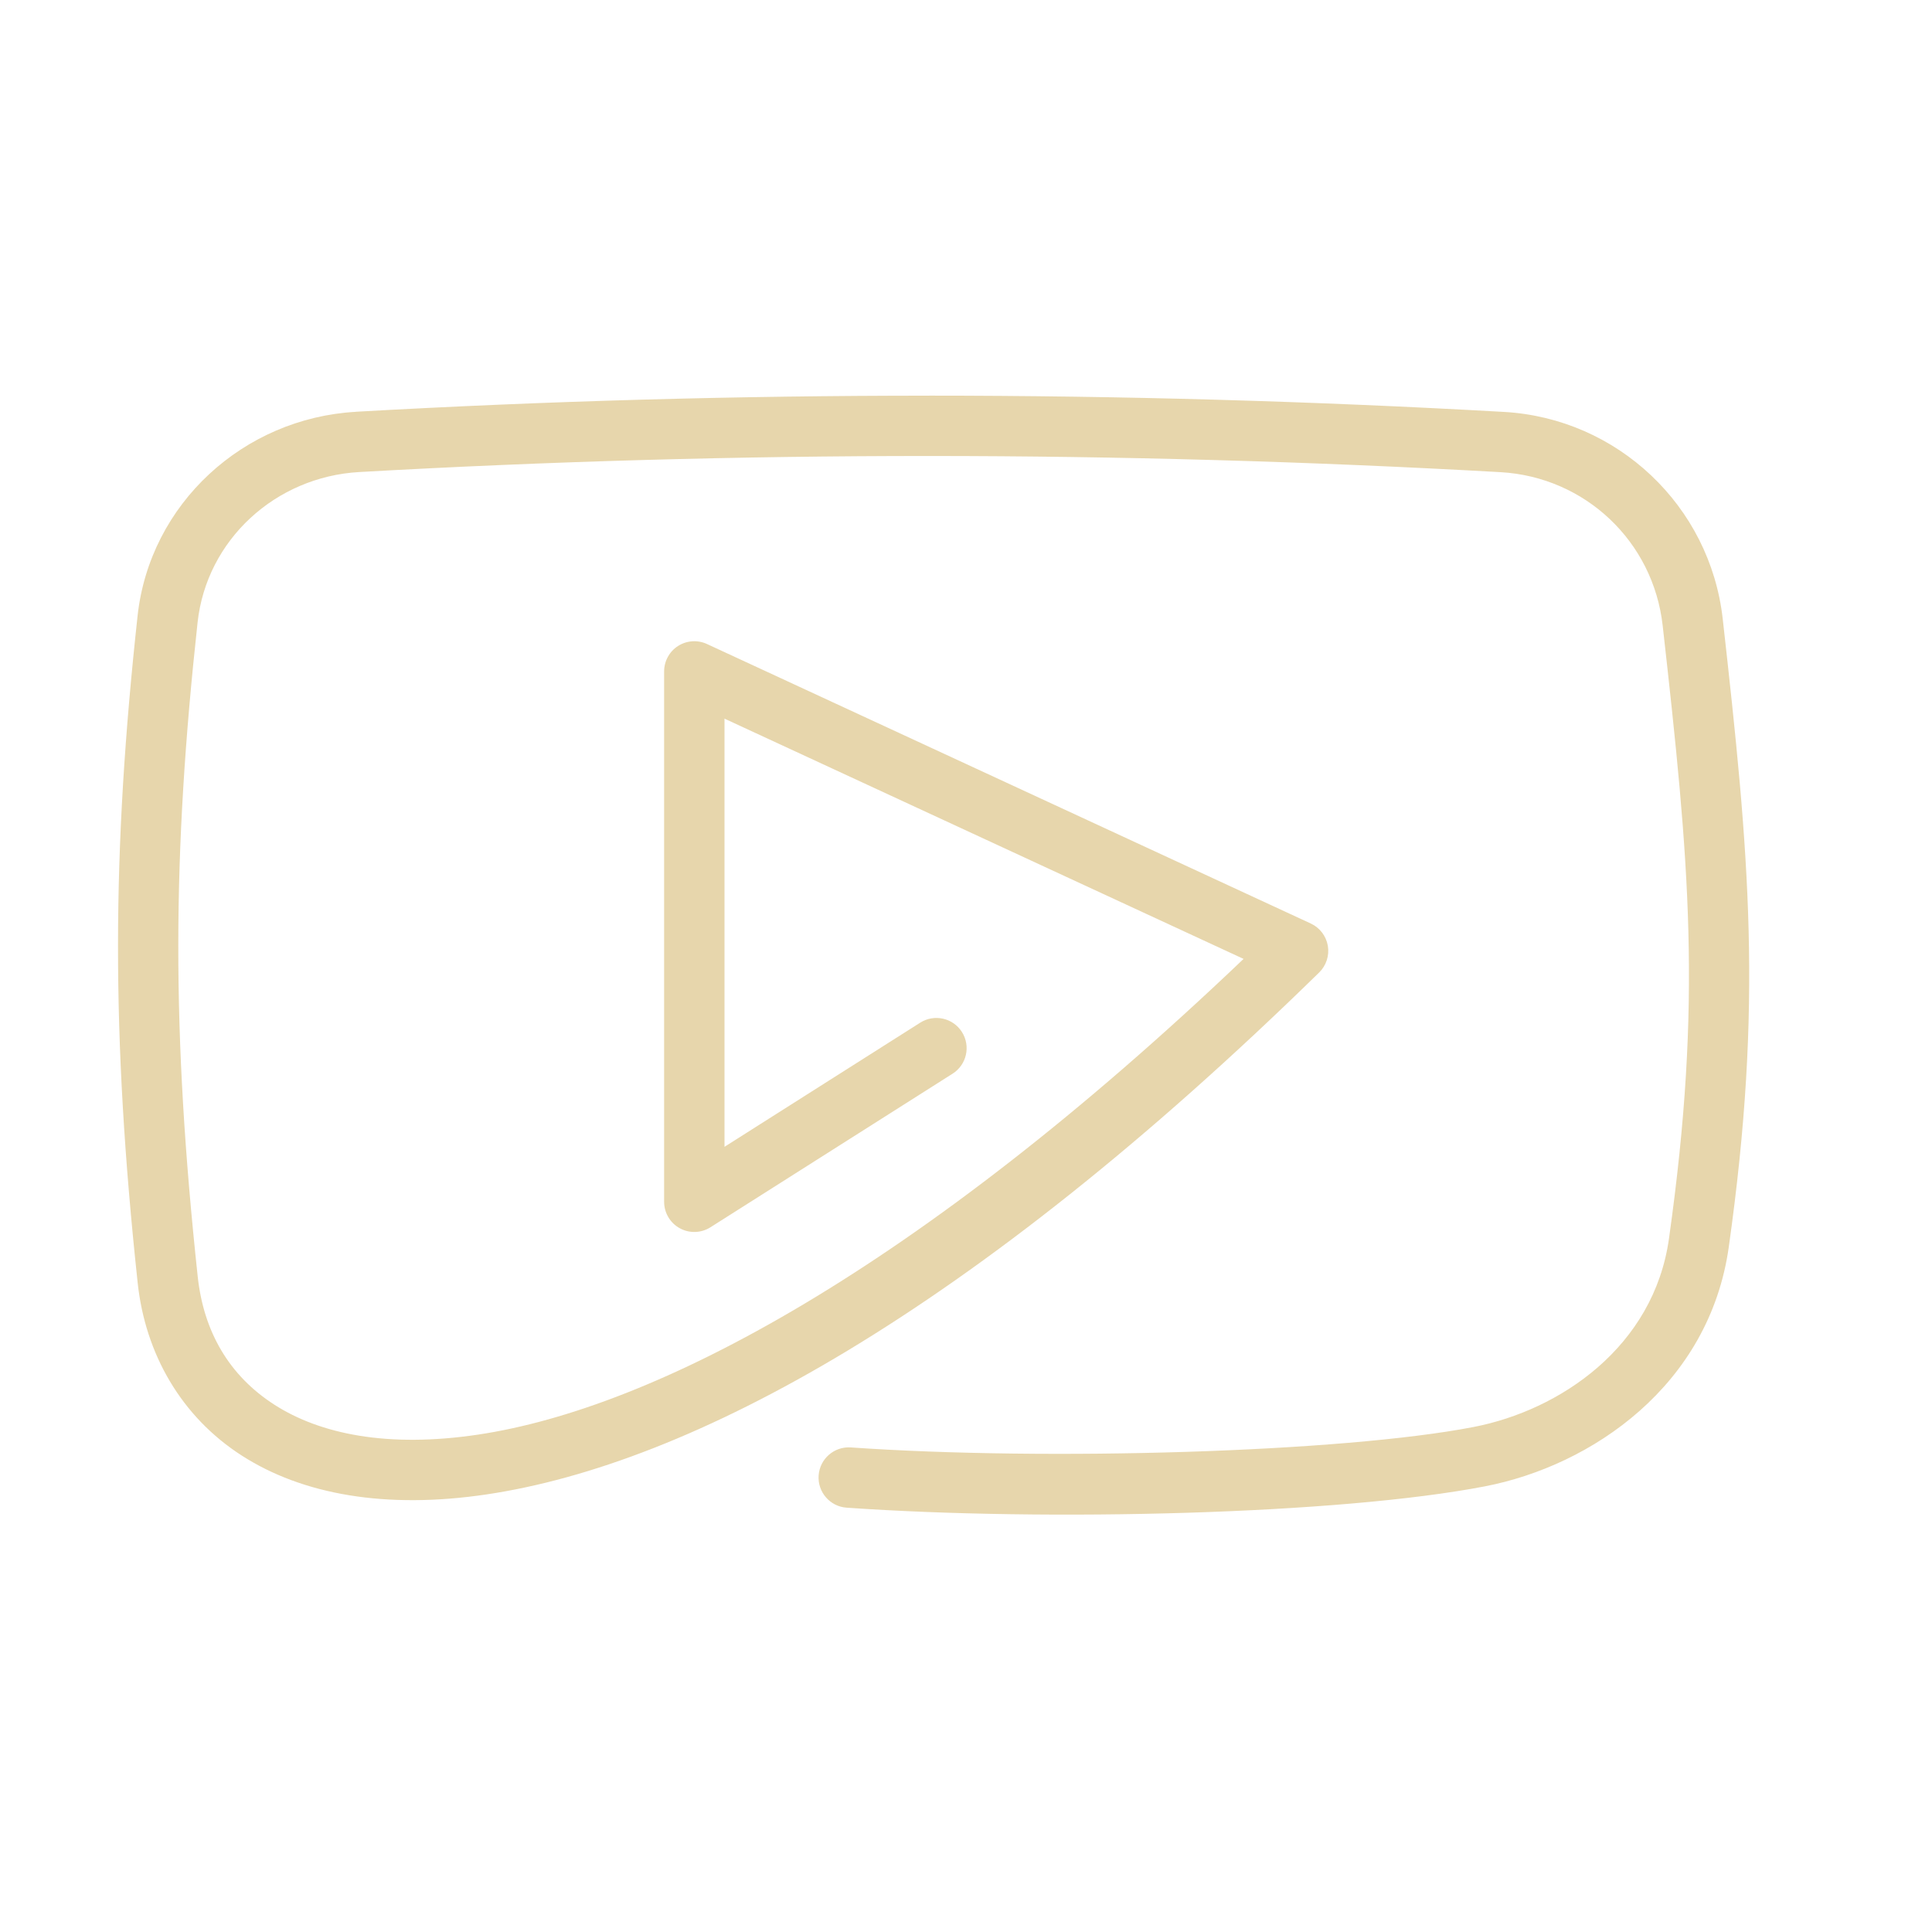 <svg xmlns="http://www.w3.org/2000/svg" xmlns:xlink="http://www.w3.org/1999/xlink" viewBox="0,0,256,256" width="64px" height="64px"><g fill="#e7d6ac" fill-rule="nonzero" stroke="none" stroke-width="1" stroke-linecap="butt" stroke-linejoin="miter" stroke-miterlimit="10" stroke-dasharray="" stroke-dashoffset="0" font-family="none" font-weight="none" font-size="none" text-anchor="none" style="mix-blend-mode: normal"><g transform="scale(4,4)"><path d="M30.783,13.107c-6.339,-0.001 -12.67,0.175 -18.996,0.533c0,0.001 0,0.001 0,0.002c-3.717,0.211 -6.825,3.04 -7.23,6.764c-0.85,7.802 -0.878,13.861 0.004,22.092c0.251,2.346 1.439,4.428 3.447,5.719c2.008,1.29 4.766,1.788 8.127,1.285c6.723,-1.006 15.977,-5.952 27.564,-17.287c0.235,-0.23 0.342,-0.561 0.287,-0.885c-0.056,-0.324 -0.267,-0.6 -0.566,-0.738l-20,-9.258c-0.31,-0.143 -0.671,-0.119 -0.959,0.065c-0.288,0.184 -0.461,0.502 -0.461,0.843v17.57c0,0.364 0.199,0.7 0.518,0.875c0.319,0.176 0.709,0.163 1.017,-0.032l8.021,-5.088c0.467,-0.296 0.605,-0.914 0.309,-1.381c-0.296,-0.467 -0.914,-0.605 -1.381,-0.309l-6.484,4.113v-14.184l17.195,7.959c-10.865,10.359 -19.535,14.887 -25.355,15.758c-3.013,0.451 -5.247,-0.024 -6.75,-0.99c-1.503,-0.966 -2.345,-2.422 -2.541,-4.25c-0.87,-8.125 -0.842,-13.965 -0.004,-21.662c0.298,-2.739 2.582,-4.827 5.355,-4.984c12.576,-0.712 25.177,-0.707 37.805,0.004c2.803,0.158 5.06,2.292 5.373,5.08c0.882,7.848 1.32,12.41 0.209,20.309c-0.504,3.584 -3.606,5.688 -6.477,6.242c-4.364,0.842 -14.146,1.127 -20.625,0.676c-0.551,-0.038 -1.029,0.378 -1.067,0.929c-0.038,0.551 0.378,1.029 0.929,1.067c6.669,0.465 16.335,0.221 21.143,-0.707c3.542,-0.684 7.433,-3.342 8.078,-7.928c1.137,-8.079 0.683,-12.95 -0.201,-20.812c-0.421,-3.742 -3.489,-6.64 -7.248,-6.852c-6.351,-0.358 -12.696,-0.538 -19.035,-0.539z"></path></g></g></svg>
